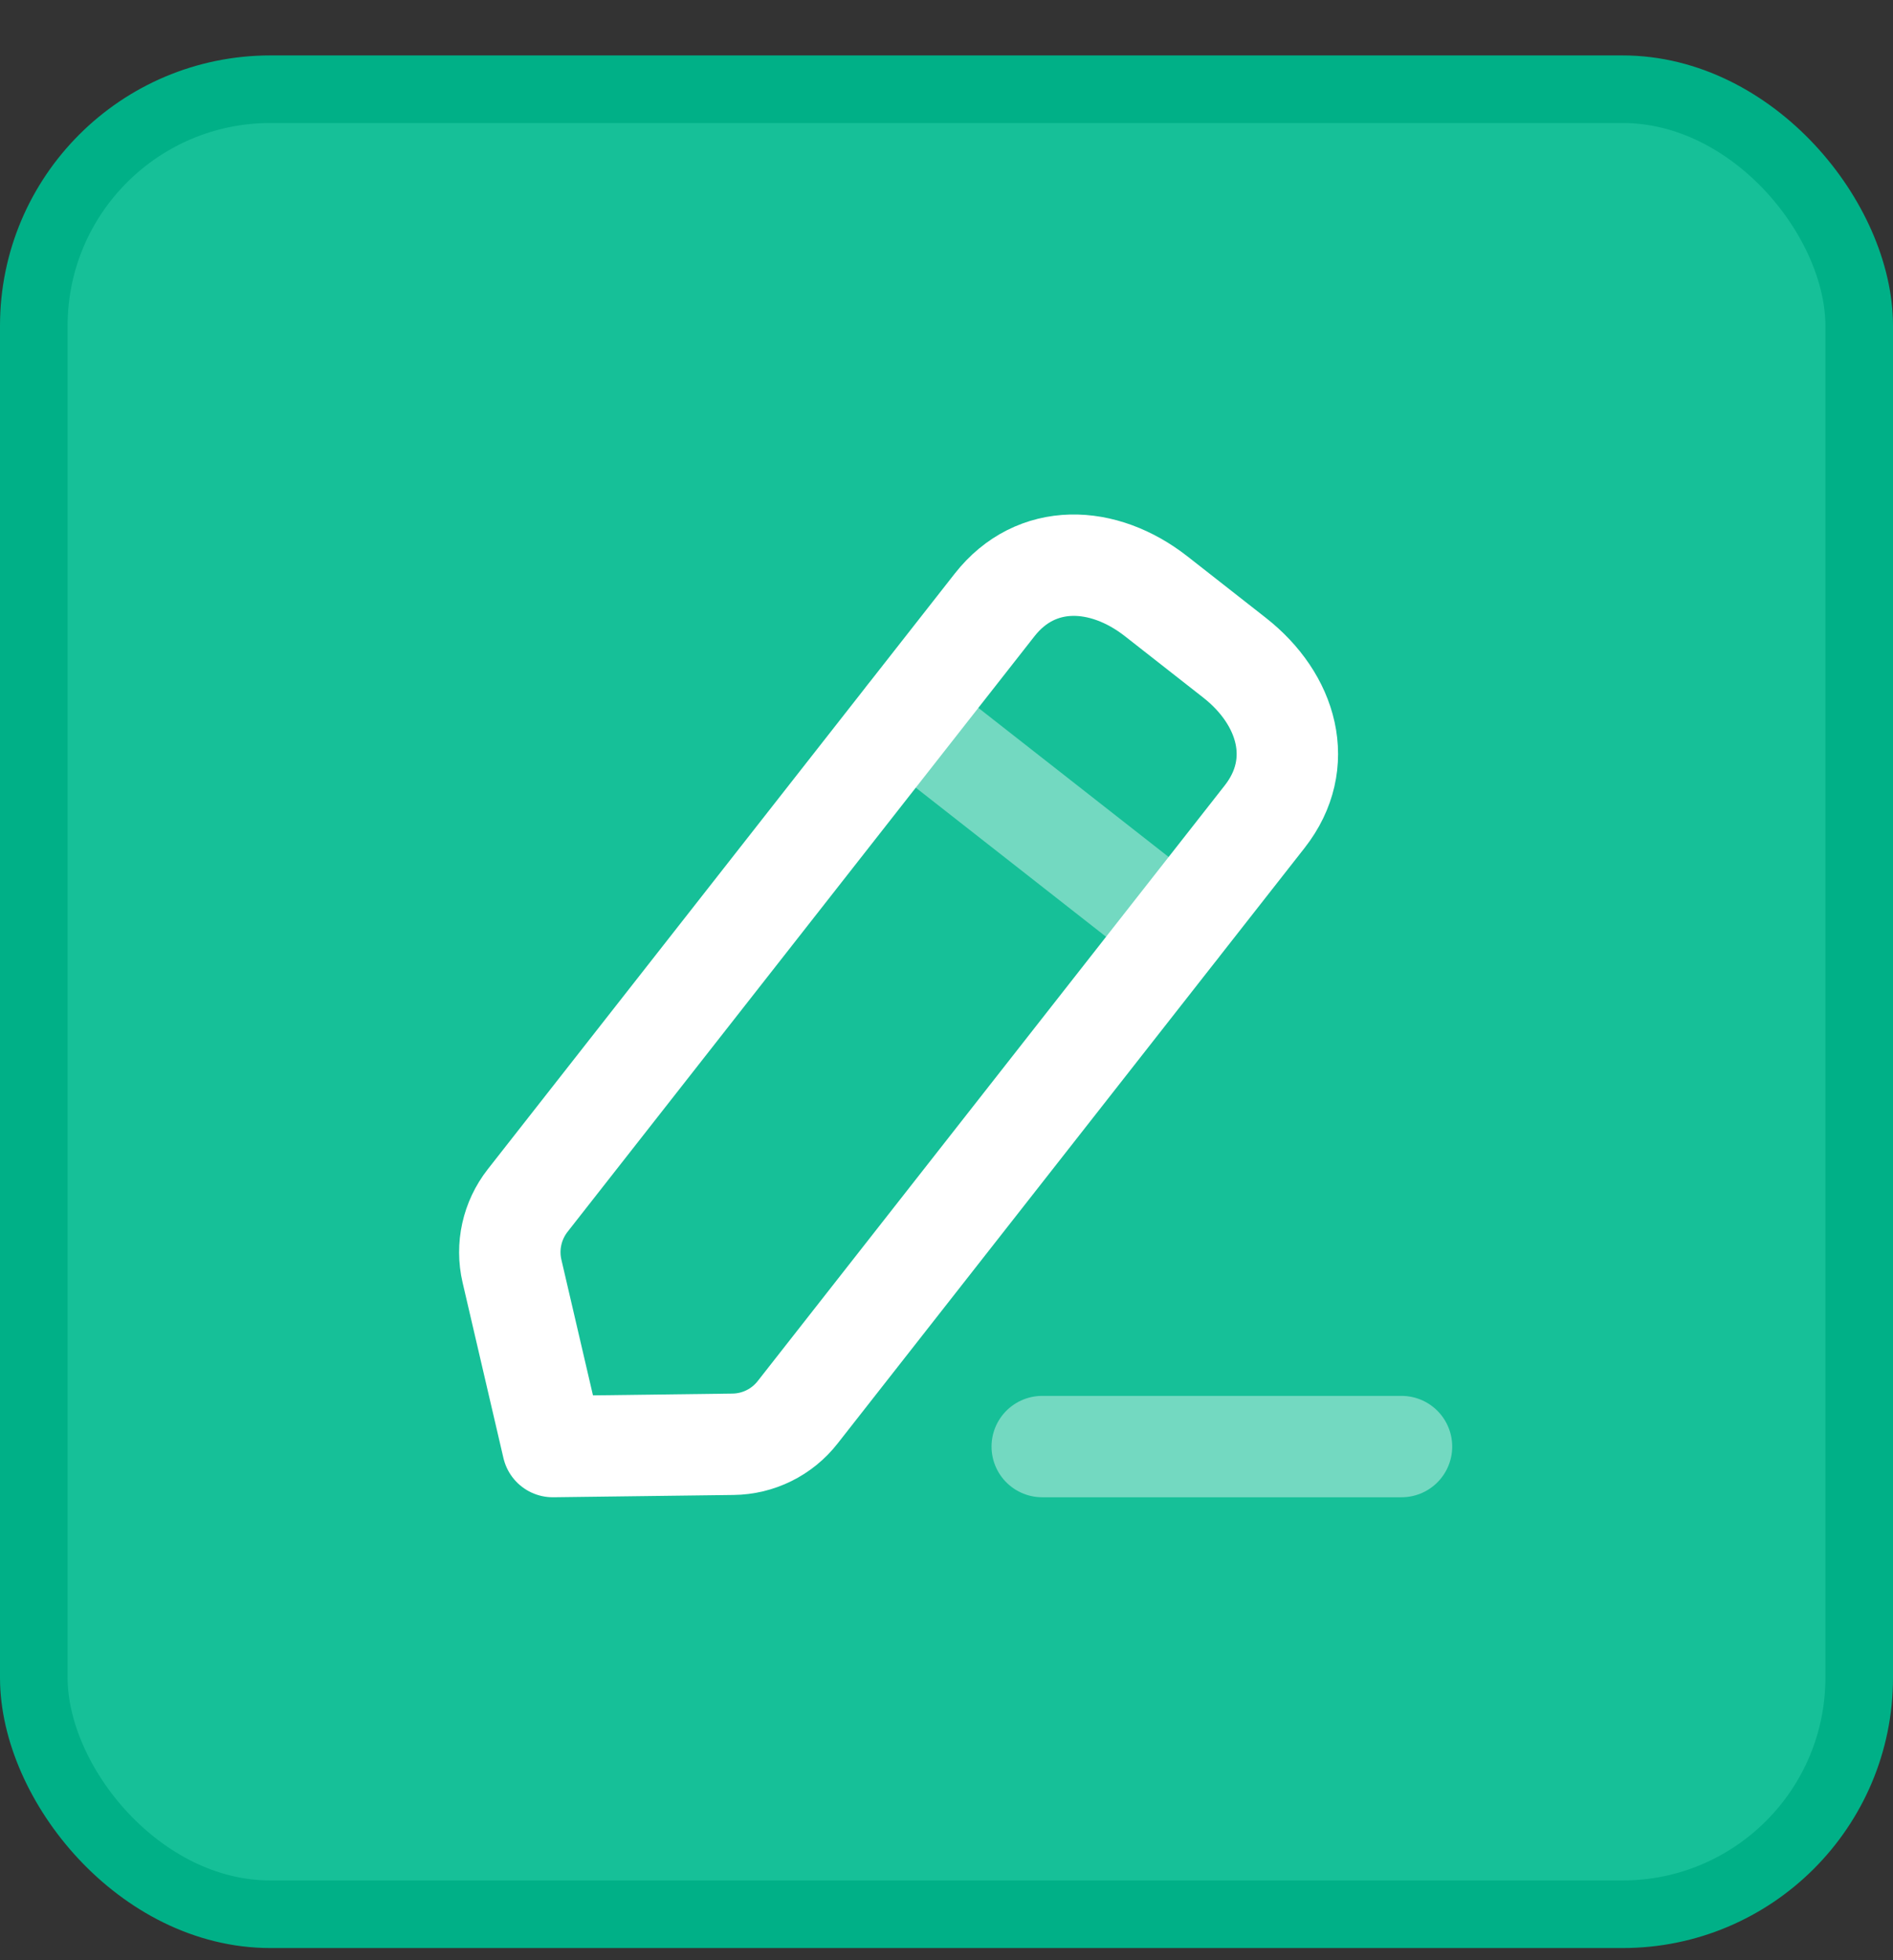 <svg width="28" height="29" viewBox="0 0 28 29" fill="none" xmlns="http://www.w3.org/2000/svg">
<rect x="0" y="0" width="28" height="29" fill="#333333" stroke="none"/>
<rect x="0.5" y="1.32" width="27" height="27" rx="3.5" fill="#16C098"/>
<rect x="0.5" y="1.32" width="27" height="27" rx="3.5" stroke="#00B087"/>
<path opacity="0.4" d="M15.416 21.401H20.73" stroke="white" stroke-width="1.5" stroke-linecap="round" stroke-linejoin="round"/>
<path fill-rule="evenodd" clip-rule="evenodd" d="M14.712 8.949C15.326 8.167 16.318 8.208 17.102 8.822L18.26 9.73C19.043 10.344 19.321 11.297 18.707 12.081L11.799 20.893C11.568 21.189 11.216 21.363 10.841 21.367L8.177 21.401L7.573 18.805C7.488 18.441 7.573 18.058 7.804 17.762L14.712 8.949Z" stroke="white" stroke-width="1.5" stroke-linecap="round" stroke-linejoin="round"/>
<path opacity="0.4" d="M13.418 10.6L17.413 13.731" stroke="white" stroke-width="1.5" stroke-linecap="round" stroke-linejoin="round"/>
</svg>
